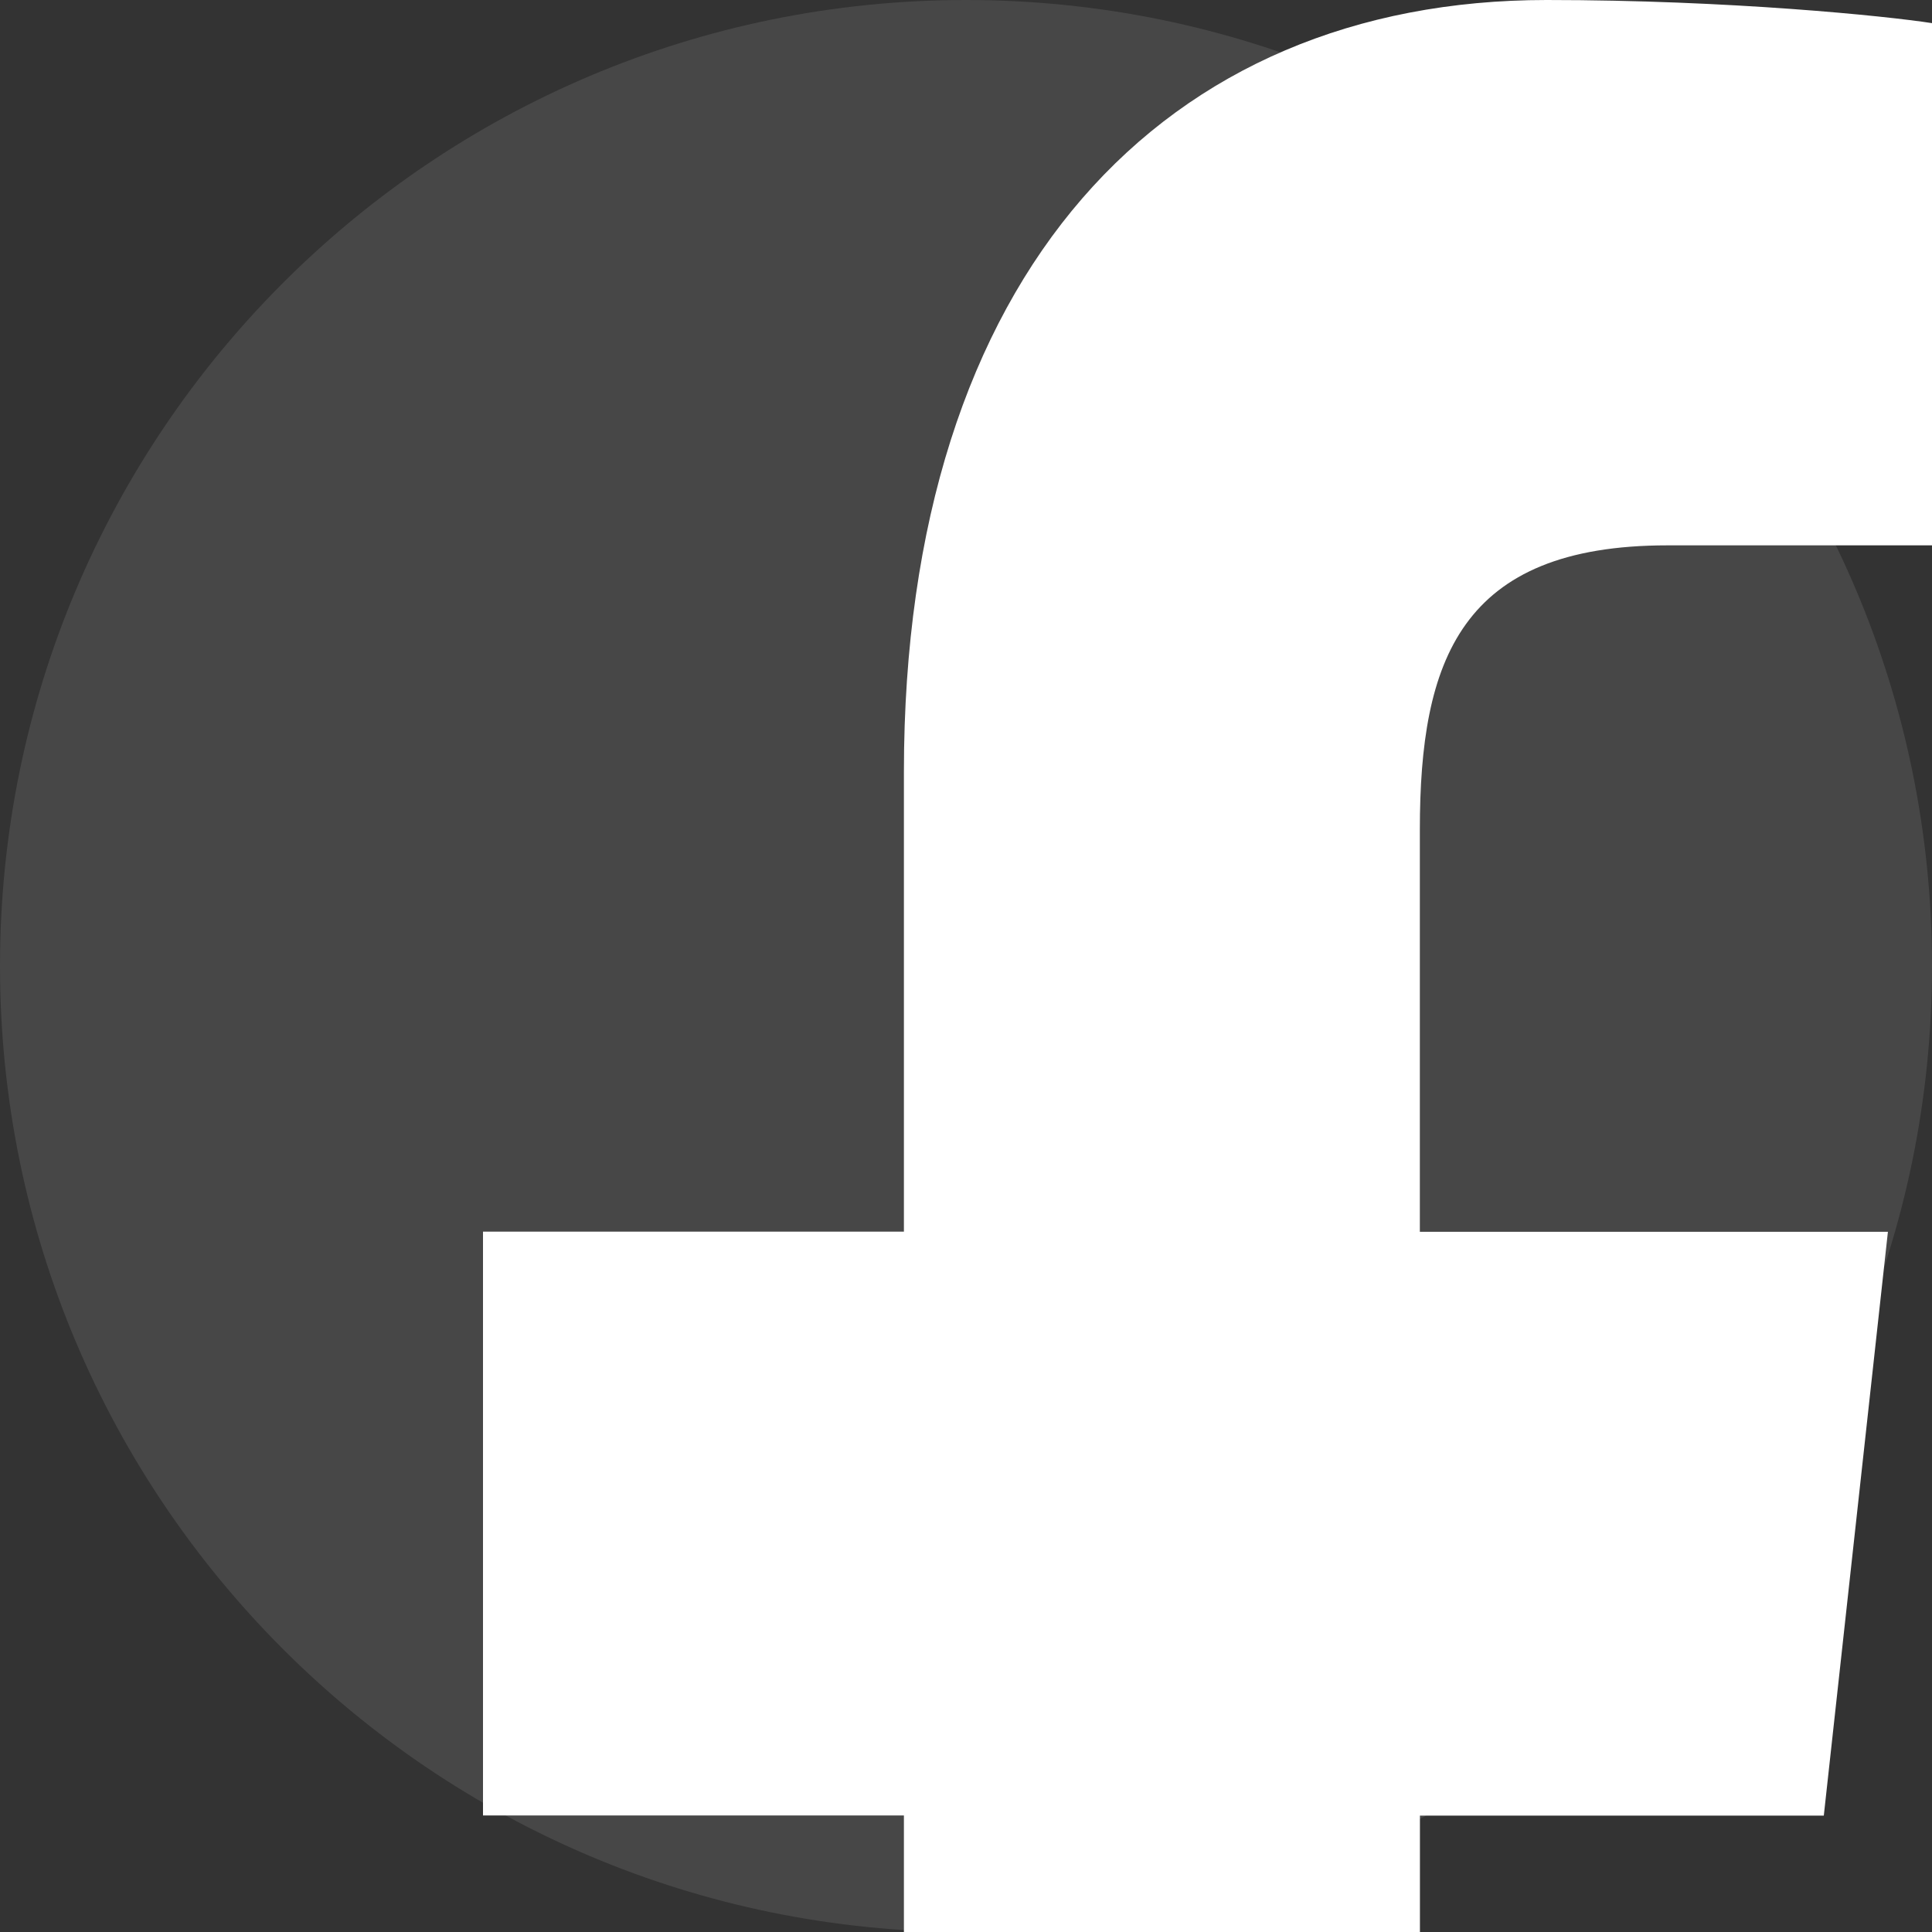 <svg width="44" height="44" viewBox="0 0 44 44" fill="none" xmlns="http://www.w3.org/2000/svg">
<rect x="0" y="0" width="44" height="44" fill="#333333" stroke="none"/>
<path d="M44 22C44 28.075 41.538 33.575 37.556 37.556C33.575 41.538 28.075 44 22 44C15.925 44 10.425 41.538 6.444 37.556C2.462 33.575 0 28.075 0 22C0 15.925 2.462 10.425 6.444 6.444C10.425 2.462 15.925 -3.05176e-05 22 -3.05176e-05C28.075 -3.05176e-05 33.575 2.462 37.556 6.444C41.538 10.425 44 15.925 44 22Z" fill="white" fill-opacity="0.1"/>
<g clip-path="url(#clip0_1_820)">
<path d="M37.975 12.42H44V0.527C42.961 0.365 39.386 0 35.223 0C26.536 0 20.586 6.193 20.586 17.575V28.05H11V41.346H20.586V74.8H32.338V41.349H41.536L42.996 28.053H32.336V18.893C32.338 15.05 33.251 12.42 37.975 12.42Z" fill="white"/>
</g>
<defs>
<clipPath id="clip0_1_820">
<rect width="44" height="44" fill="white"/>
</clipPath>
</defs>
</svg>

